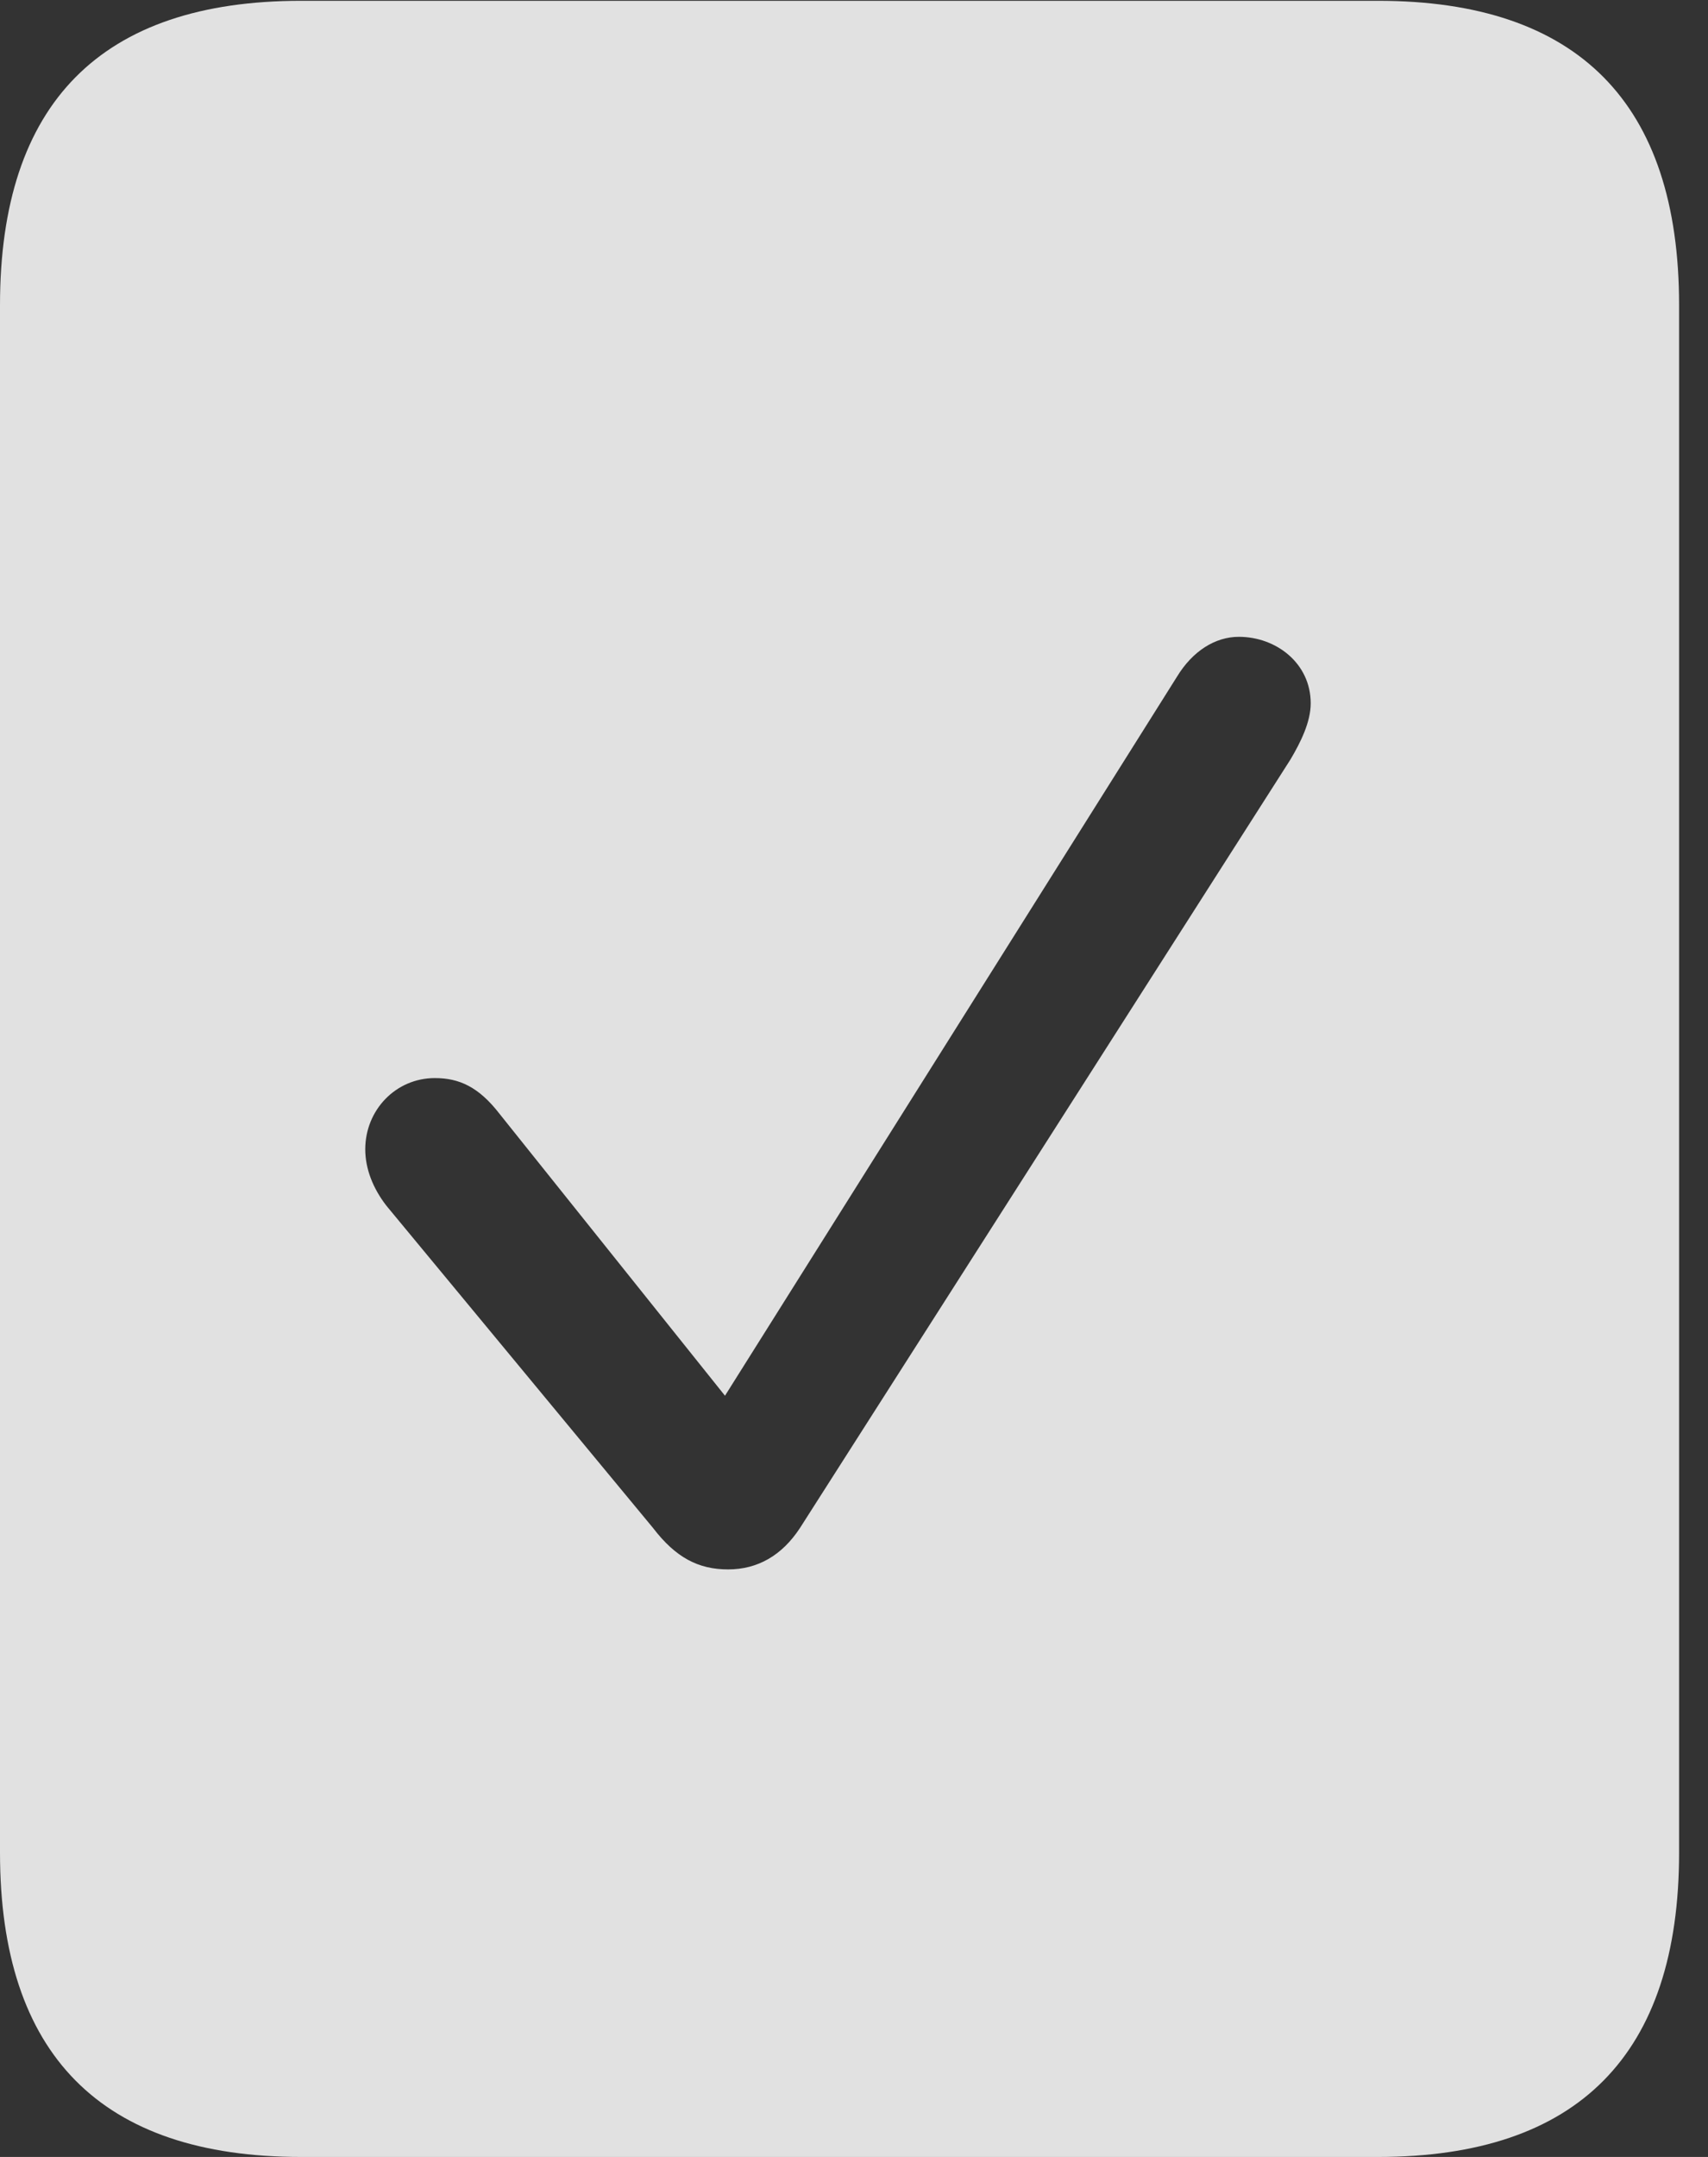 <?xml version="1.0" encoding="UTF-8"?>
<!--Generator: Apple Native CoreSVG 232.5-->
<!DOCTYPE svg
PUBLIC "-//W3C//DTD SVG 1.1//EN"
       "http://www.w3.org/Graphics/SVG/1.1/DTD/svg11.dtd">
<svg version="1.1" xmlns="http://www.w3.org/2000/svg" xmlns:xlink="http://www.w3.org/1999/xlink" width="21.328" height="26.924">
 <rect width="100%" height="100%" fill="#333333" stroke="none"/>
 <g>
  <rect height="26.924" opacity="0" width="21.328" x="0" y="0"/>
  <path d="M20.967 3.809L20.967 23.125C20.967 25.645 19.707 26.924 17.207 26.924L3.76 26.924C1.26 26.924 0 25.645 0 23.125L0 3.809C0 1.289 1.26 0.01 3.76 0.01L17.207 0.01C19.707 0.01 20.967 1.289 20.967 3.809ZM14.697 8.447L9.053 17.422L6.24 13.906C5.977 13.565 5.732 13.457 5.43 13.457C4.941 13.457 4.561 13.857 4.561 14.346C4.561 14.59 4.658 14.834 4.824 15.049L8.154 19.072C8.438 19.443 8.721 19.59 9.092 19.59C9.463 19.59 9.766 19.414 9.99 19.072L16.113 9.482C16.24 9.268 16.367 9.014 16.367 8.779C16.367 8.281 15.938 7.949 15.469 7.949C15.176 7.949 14.893 8.125 14.697 8.447Z" fill="#ffffff" fill-opacity="0.85"/>
 </g>
</svg>
